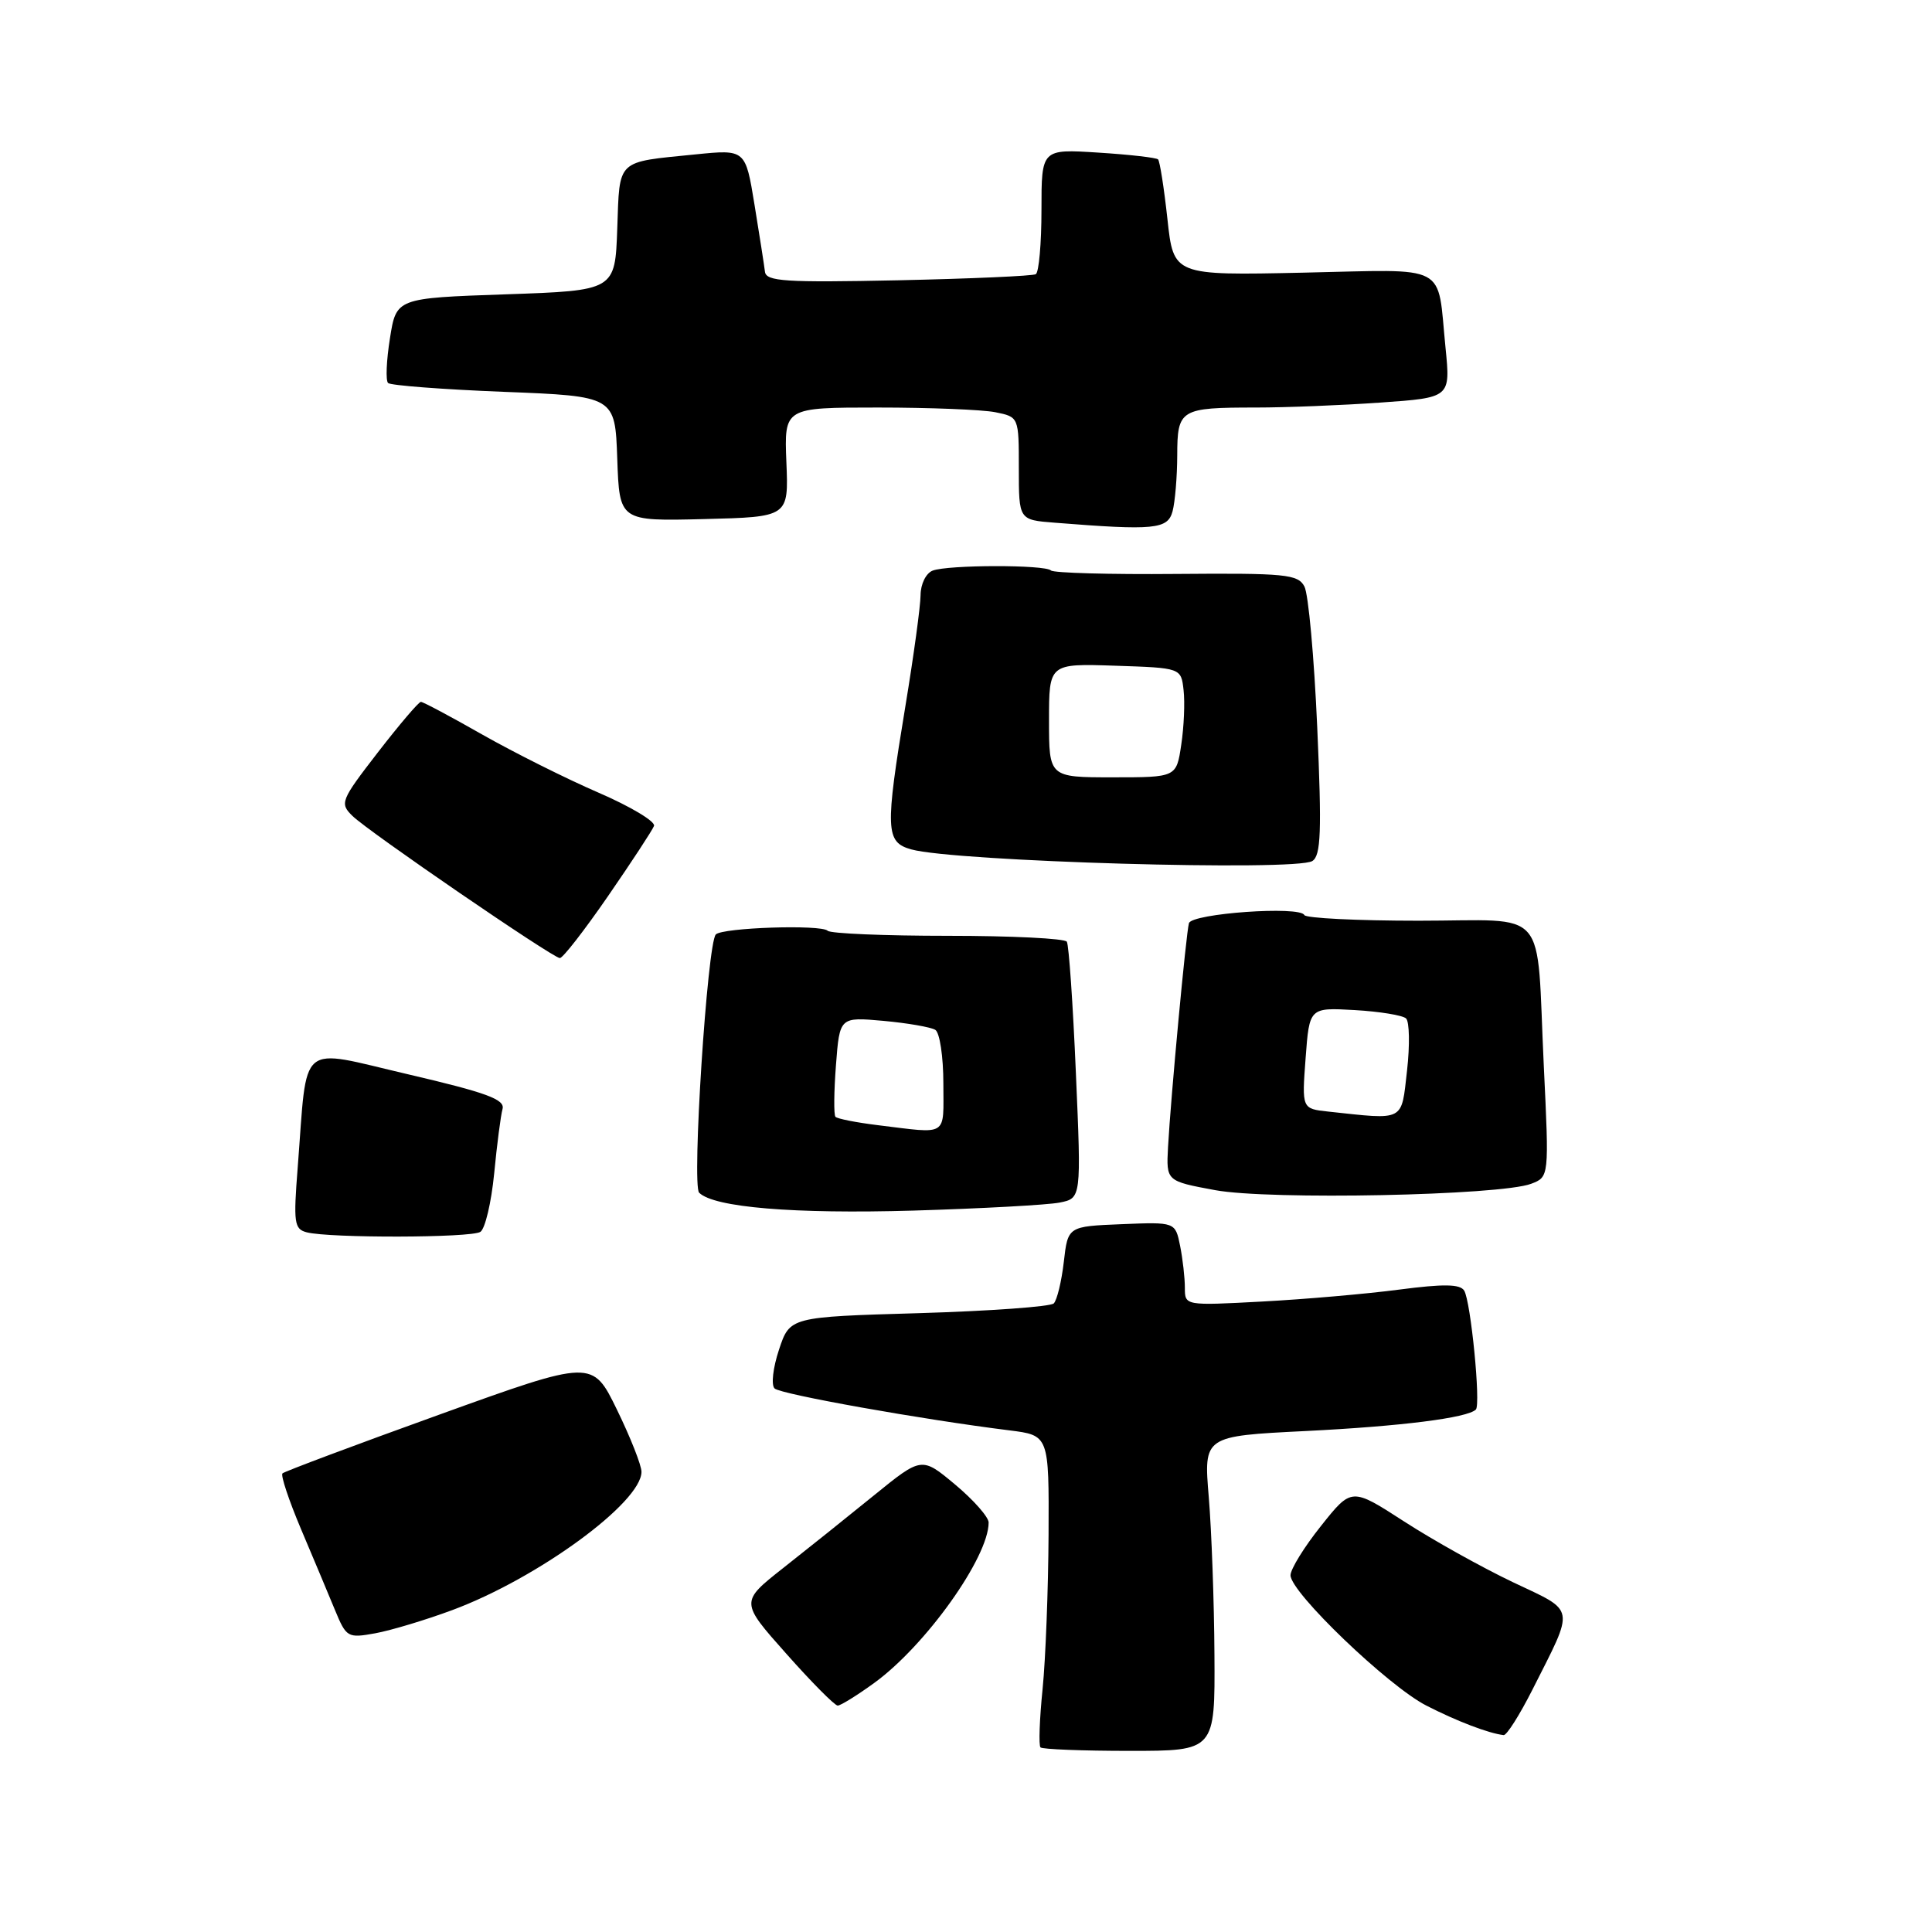 <?xml version="1.0" encoding="UTF-8" standalone="no"?>
<!DOCTYPE svg PUBLIC "-//W3C//DTD SVG 1.1//EN" "http://www.w3.org/Graphics/SVG/1.1/DTD/svg11.dtd" >
<svg xmlns="http://www.w3.org/2000/svg" xmlns:xlink="http://www.w3.org/1999/xlink" version="1.1" viewBox="0 0 256 256">
 <g >
 <path fill="currentColor"
d=" M 160.92 219.25 C 160.88 212.24 160.54 202.85 160.17 198.39 C 159.49 190.29 159.49 190.29 172.99 189.62 C 185.66 188.99 194.46 187.88 195.56 186.77 C 196.23 186.10 194.89 172.44 194.01 171.01 C 193.47 170.14 191.29 170.11 185.39 170.88 C 181.05 171.45 172.89 172.16 167.25 172.46 C 157.00 173.01 157.00 173.01 157.00 170.63 C 157.00 169.32 156.72 166.83 156.37 165.08 C 155.73 161.92 155.73 161.92 148.62 162.21 C 141.50 162.50 141.50 162.50 140.96 167.21 C 140.66 169.80 140.06 172.27 139.63 172.71 C 139.19 173.14 131.15 173.72 121.75 174.00 C 104.66 174.50 104.66 174.50 103.22 178.84 C 102.42 181.25 102.16 183.53 102.64 183.98 C 103.45 184.75 122.23 188.10 133.75 189.53 C 139.00 190.19 139.00 190.19 138.94 203.34 C 138.90 210.58 138.55 219.78 138.15 223.79 C 137.74 227.80 137.62 231.29 137.87 231.54 C 138.13 231.79 143.43 232.00 149.67 232.00 C 161.00 232.00 161.00 232.00 160.92 219.25 Z  M 203.04 223.92 C 208.71 212.68 208.89 213.64 200.45 209.64 C 196.36 207.69 189.88 204.08 186.05 201.60 C 179.09 197.10 179.09 197.10 175.05 202.18 C 172.82 204.97 171.00 207.92 171.00 208.73 C 171.00 211.00 183.95 223.42 189.00 226.00 C 193.06 228.08 197.26 229.68 199.24 229.91 C 199.64 229.96 201.35 227.26 203.04 223.92 Z  M 115.81 223.02 C 122.63 218.09 131.00 206.36 131.00 201.74 C 131.00 201.02 129.00 198.75 126.56 196.71 C 122.13 193.01 122.13 193.01 115.81 198.14 C 112.34 200.96 106.93 205.29 103.79 207.76 C 98.08 212.26 98.08 212.26 104.19 219.13 C 107.54 222.91 110.61 226.00 111.00 226.00 C 111.38 226.00 113.55 224.66 115.81 223.02 Z  M 59.92 213.35 C 71.25 209.14 85.00 199.09 85.00 195.02 C 85.00 194.16 83.54 190.46 81.75 186.79 C 78.50 180.13 78.50 180.13 58.20 187.45 C 47.04 191.47 37.69 194.98 37.43 195.23 C 37.17 195.49 38.28 198.81 39.88 202.60 C 41.49 206.40 43.51 211.21 44.37 213.30 C 45.89 216.98 46.06 217.08 49.72 216.42 C 51.80 216.04 56.39 214.66 59.92 213.35 Z  M 63.65 163.23 C 64.28 162.83 65.10 159.35 65.48 155.50 C 65.85 151.65 66.35 147.80 66.59 146.94 C 66.93 145.68 64.48 144.78 54.07 142.35 C 39.31 138.91 40.77 137.69 39.45 154.66 C 38.87 162.05 38.98 162.86 40.65 163.29 C 43.69 164.07 62.41 164.03 63.65 163.23 Z  M 140.39 159.35 C 143.28 158.78 143.28 158.78 142.56 142.17 C 142.17 133.03 141.63 125.21 141.36 124.78 C 141.10 124.35 134.01 124.00 125.61 124.00 C 117.21 124.00 110.03 123.70 109.67 123.33 C 108.82 122.48 95.72 122.91 94.85 123.82 C 93.72 124.99 91.65 157.05 92.64 158.04 C 94.59 159.99 105.19 160.87 121.00 160.41 C 130.07 160.14 138.80 159.66 140.39 159.35 Z  M 202.88 156.86 C 205.27 155.95 205.27 155.95 204.56 141.22 C 203.54 119.76 205.47 122.00 187.97 122.00 C 179.83 122.00 173.02 121.66 172.83 121.25 C 172.28 120.01 157.91 121.03 157.54 122.33 C 157.16 123.69 155.13 145.42 154.77 152.00 C 154.53 156.50 154.53 156.50 161.01 157.70 C 168.22 159.03 198.78 158.41 202.88 156.86 Z  M 80.56 118.75 C 83.69 114.21 86.43 110.03 86.66 109.44 C 86.88 108.86 83.56 106.87 79.28 105.02 C 75.00 103.17 68.08 99.70 63.90 97.33 C 59.72 94.95 56.06 93.00 55.77 93.00 C 55.48 93.00 52.92 96.01 50.08 99.68 C 45.13 106.09 44.99 106.44 46.71 108.12 C 48.80 110.18 73.17 126.88 74.18 126.95 C 74.56 126.98 77.43 123.29 80.56 118.75 Z  M 173.89 114.09 C 175.03 113.37 175.15 110.24 174.54 96.36 C 174.13 87.08 173.37 78.69 172.84 77.71 C 171.98 76.09 170.33 75.93 155.87 76.05 C 147.06 76.13 139.59 75.92 139.26 75.59 C 138.48 74.81 125.62 74.83 123.58 75.61 C 122.70 75.95 121.99 77.38 121.98 78.86 C 121.97 80.31 121.07 86.90 119.98 93.50 C 117.26 109.98 117.33 111.60 120.75 112.55 C 126.52 114.16 171.71 115.47 173.89 114.09 Z  M 155.37 67.75 C 155.70 66.51 155.98 63.19 155.99 60.36 C 156.00 54.22 156.37 54.00 166.43 54.00 C 170.42 54.00 177.86 53.70 182.95 53.34 C 192.20 52.69 192.20 52.69 191.54 46.09 C 190.40 34.73 192.25 35.71 172.64 36.13 C 155.50 36.50 155.50 36.50 154.69 29.02 C 154.24 24.90 153.68 21.35 153.45 21.12 C 153.22 20.89 149.65 20.48 145.52 20.22 C 138.00 19.74 138.00 19.74 138.00 27.81 C 138.00 32.25 137.66 36.08 137.25 36.33 C 136.84 36.57 128.63 36.93 119.02 37.14 C 104.04 37.45 101.51 37.29 101.36 36.00 C 101.26 35.17 100.64 31.19 99.98 27.15 C 98.78 19.79 98.78 19.79 92.14 20.46 C 81.58 21.52 82.12 21.00 81.79 30.30 C 81.50 38.50 81.50 38.50 67.01 39.00 C 52.51 39.50 52.51 39.50 51.67 44.83 C 51.20 47.76 51.09 50.42 51.42 50.75 C 51.74 51.07 58.64 51.60 66.75 51.92 C 81.50 52.50 81.50 52.50 81.79 60.78 C 82.08 69.06 82.08 69.06 93.29 68.78 C 104.50 68.50 104.50 68.50 104.20 61.25 C 103.91 54.00 103.91 54.00 116.33 54.00 C 123.16 54.00 130.16 54.28 131.88 54.62 C 135.00 55.25 135.00 55.25 135.00 62.07 C 135.00 68.89 135.00 68.89 139.75 69.26 C 152.97 70.31 154.73 70.14 155.37 67.75 Z  M 116.31 149.09 C 113.46 148.74 110.93 148.24 110.70 147.98 C 110.47 147.72 110.50 144.63 110.77 141.12 C 111.26 134.75 111.26 134.75 117.06 135.27 C 120.25 135.56 123.34 136.10 123.93 136.46 C 124.52 136.82 125.00 140.02 125.00 143.56 C 125.00 150.72 125.77 150.24 116.31 149.09 Z  M 176.00 147.29 C 172.50 146.91 172.50 146.91 173.00 140.21 C 173.50 133.50 173.50 133.50 179.50 133.84 C 182.80 134.03 185.87 134.53 186.31 134.95 C 186.76 135.38 186.82 138.49 186.44 141.86 C 185.66 148.69 186.24 148.39 176.00 147.29 Z  M 139.00 95.46 C 139.00 87.92 139.00 87.92 147.75 88.21 C 156.50 88.50 156.50 88.50 156.83 91.44 C 157.02 93.06 156.88 96.32 156.52 98.69 C 155.88 103.00 155.88 103.00 147.44 103.00 C 139.00 103.00 139.00 103.00 139.00 95.46 Z "/>
</g>
</svg>